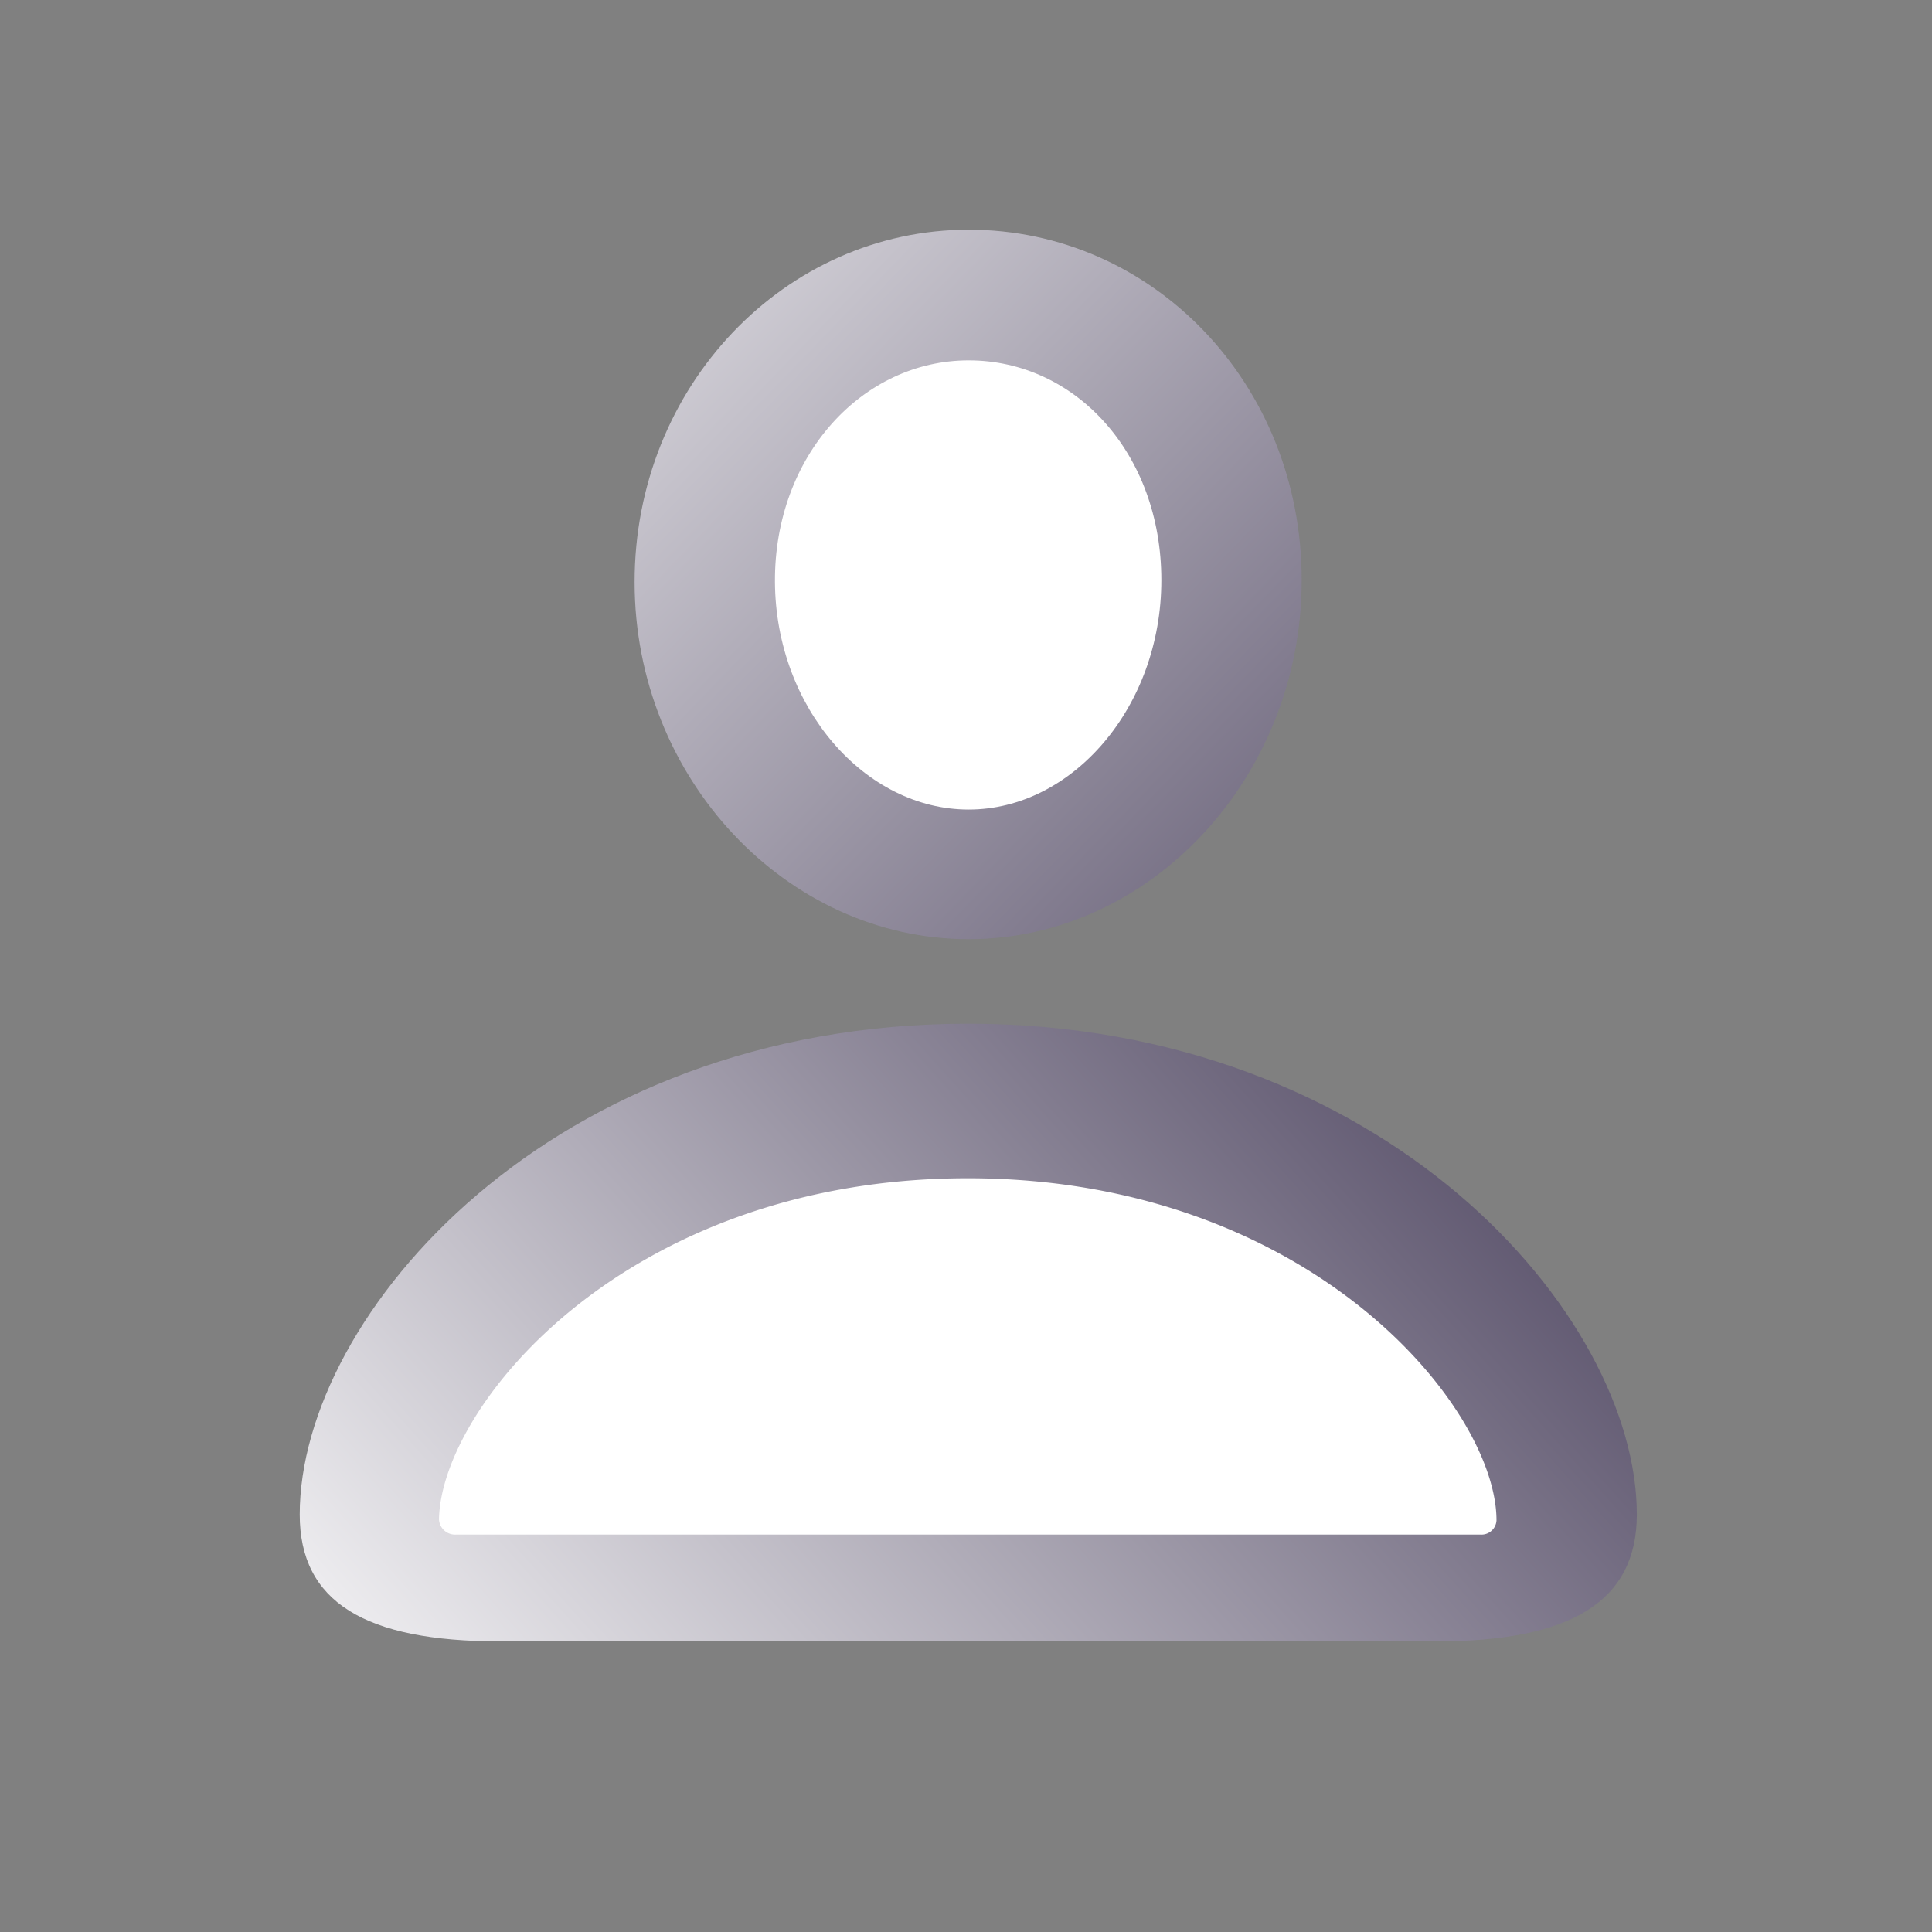 <svg xmlns="http://www.w3.org/2000/svg" xmlns:xlink="http://www.w3.org/1999/xlink" viewBox="0 0 72 72"><rect x="0" y="0" width="72" height="72" fill="#808080" stroke="none"/><defs><style>.cls-1{fill:url(#linear-gradient);}.cls-2{fill:#fff;}.cls-3{fill:url(#linear-gradient-2);}</style><linearGradient id="linear-gradient" x1="15.04" y1="1.38" x2="66.04" y2="50.65" gradientUnits="userSpaceOnUse"><stop offset="0" stop-color="#fff"/><stop offset="1" stop-color="#211638"/></linearGradient><linearGradient id="linear-gradient-2" x1="16.22" y1="72.27" x2="66.35" y2="27.33" xlink:href="#linear-gradient"/></defs><title>DeniedUser</title><g id="DeniedUser"><path class="cls-1" d="M23.65,21.69c0-7.29,5.6-13.13,12.45-13.13s12.41,5.73,12.41,13.06S42.89,35,36.1,35,23.65,29,23.65,21.69Z"/><path class="cls-2" d="M43.28,21.62c0-4.73-3.21-8.19-7.18-8.19S28.85,17,28.88,21.69s3.36,8.48,7.22,8.48S43.28,26.35,43.28,21.62Z"/><path class="cls-3" d="M18.64,61.17H53.53c5,0,7.47-1.48,7.47-4.73C61,49,51.58,38.15,36.07,38.15S11.17,49,11.17,56.44C11.17,59.69,13.58,61.17,18.64,61.17Z"/><path class="cls-2" d="M55.19,57.19a.56.56,0,0,0,.58-.53c0-4.24-7-12.75-19.7-12.75S16.44,52.37,16.36,56.62a.6.6,0,0,0,.62.57Z"/></g></svg>